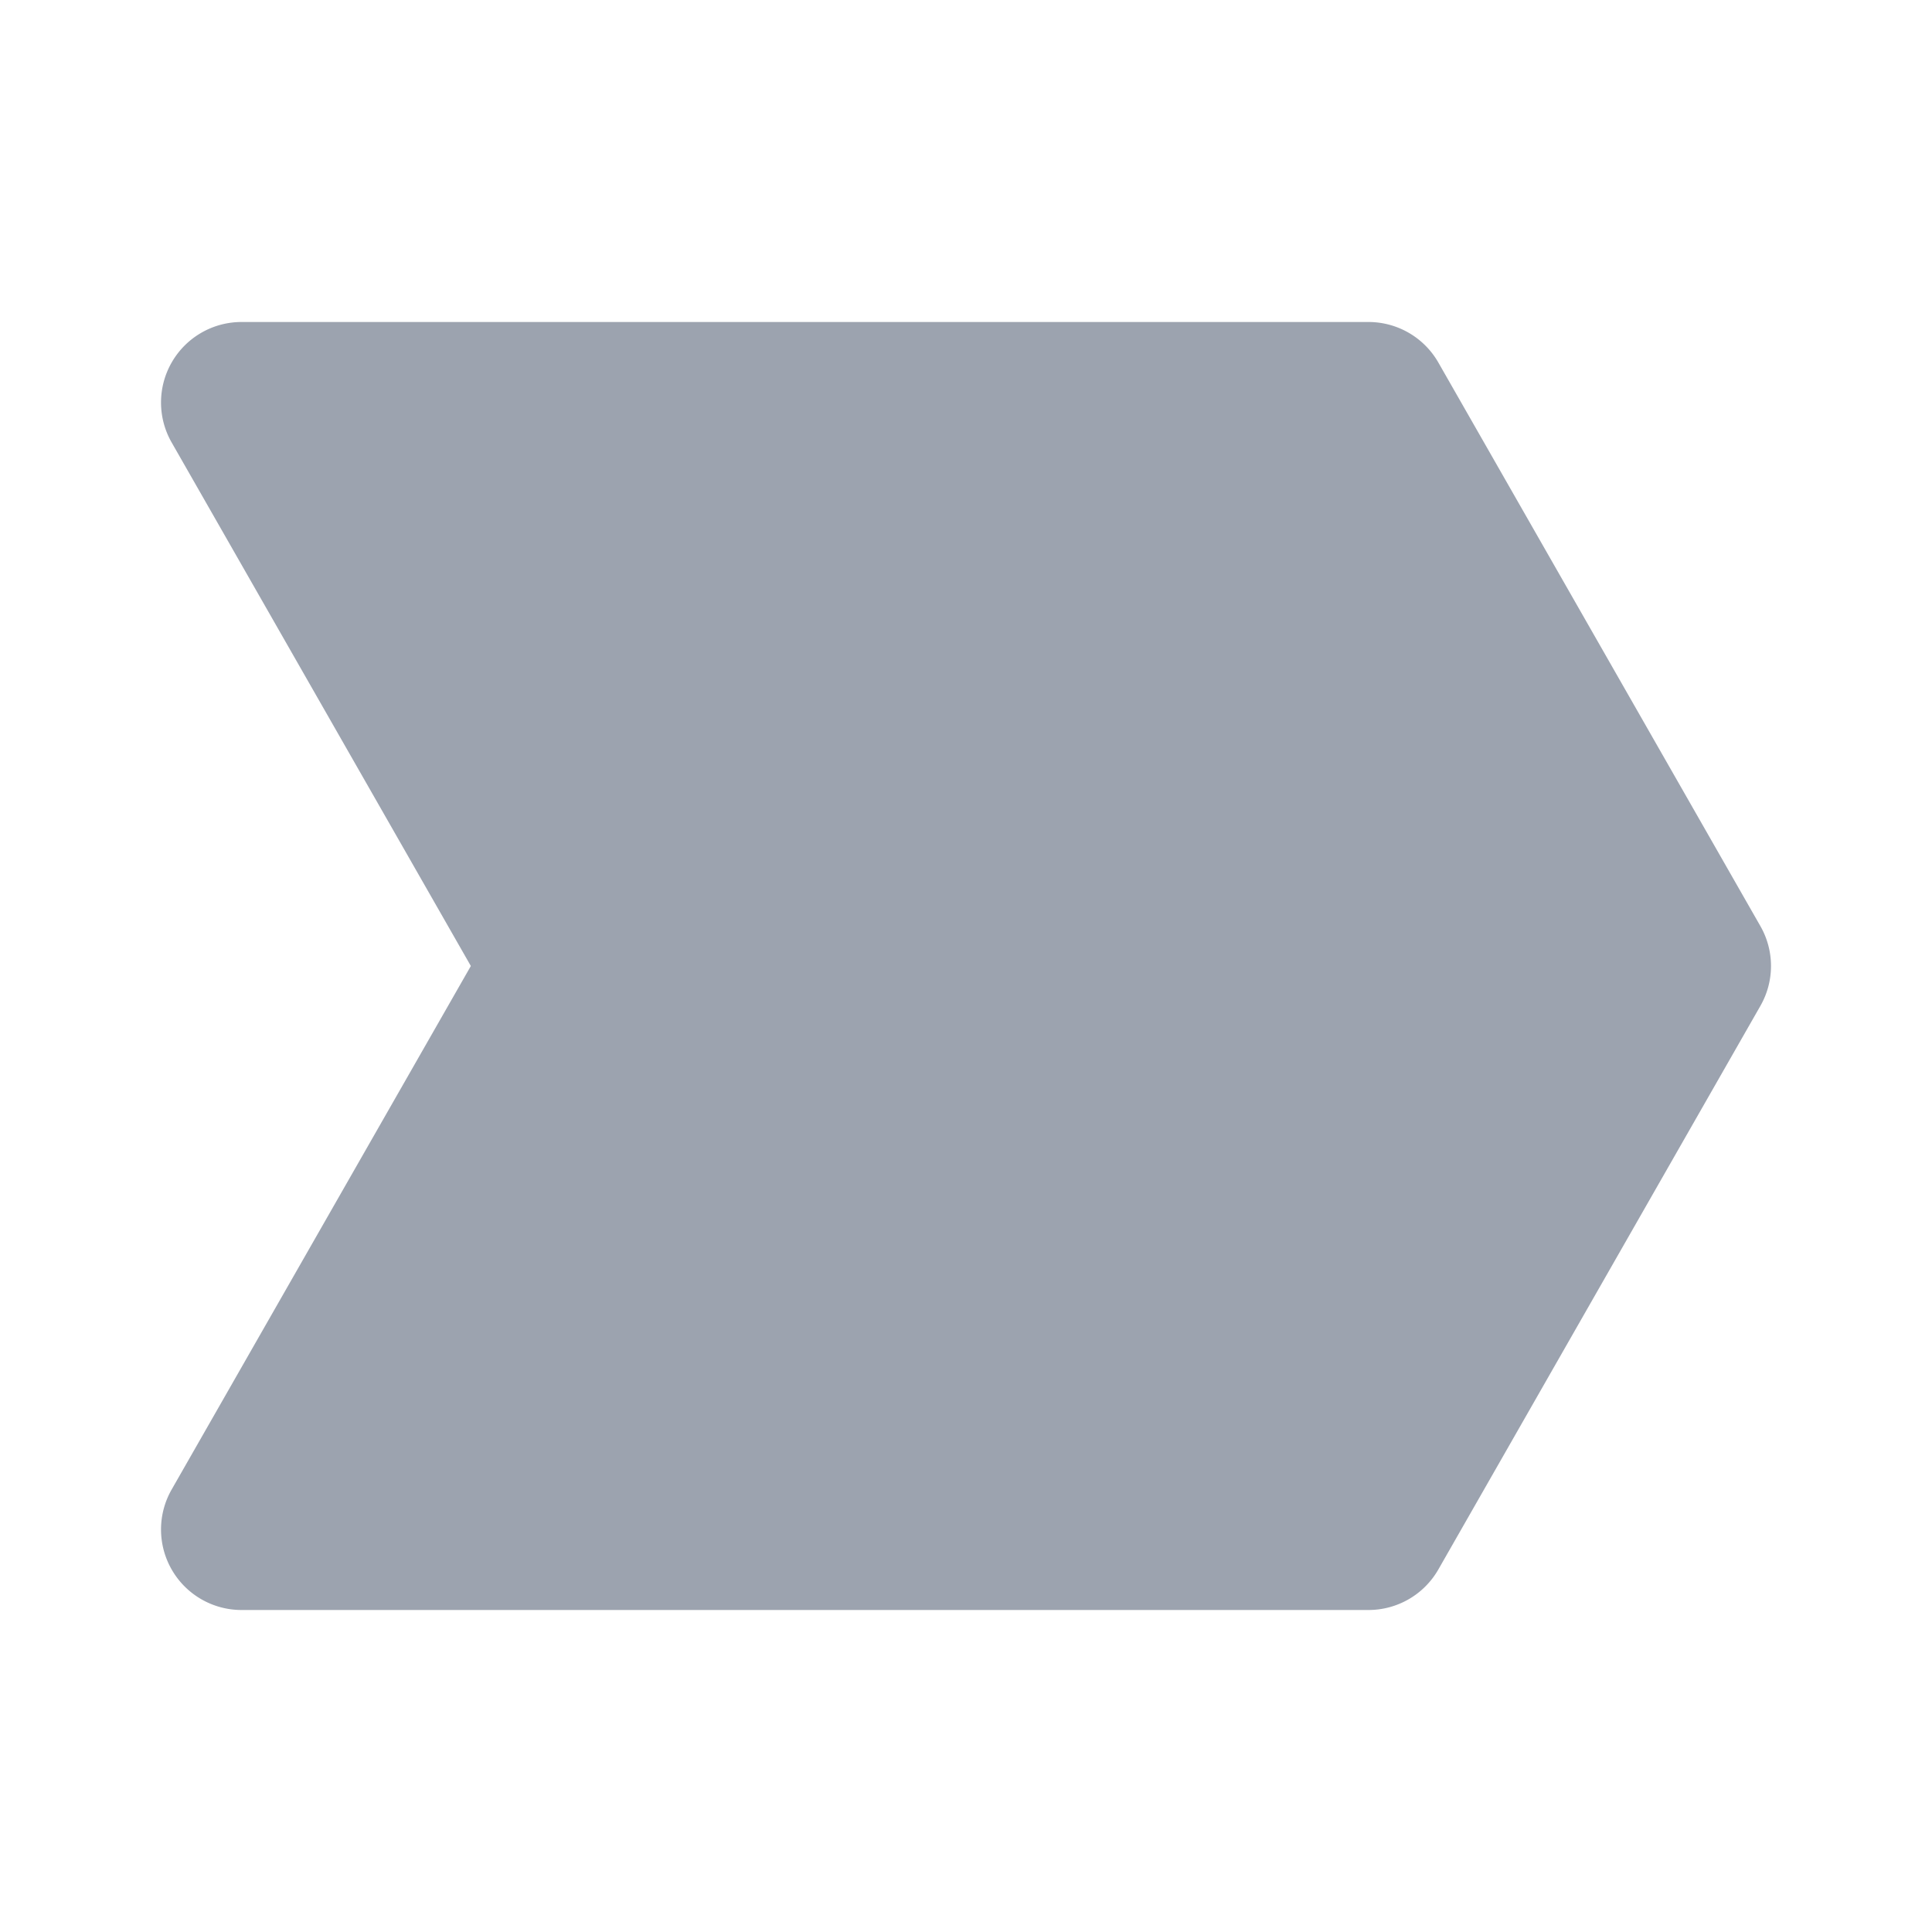 <svg xmlns="http://www.w3.org/2000/svg" fill="#9ca3af" width="18" height="18" viewBox="0 0 24 24" style="transform: ;msFilter:;"><path d="m21.868 11.504-4-7A1 1 0 0 0 17 4H3a1 1 0 0 0-.868 1.496L5.849 12l-3.717 6.504A1 1 0 0 0 3 20h14a1 1 0 0 0 .868-.504l4-7a.998.998 0 0 0 0-.992z"></path></svg>
